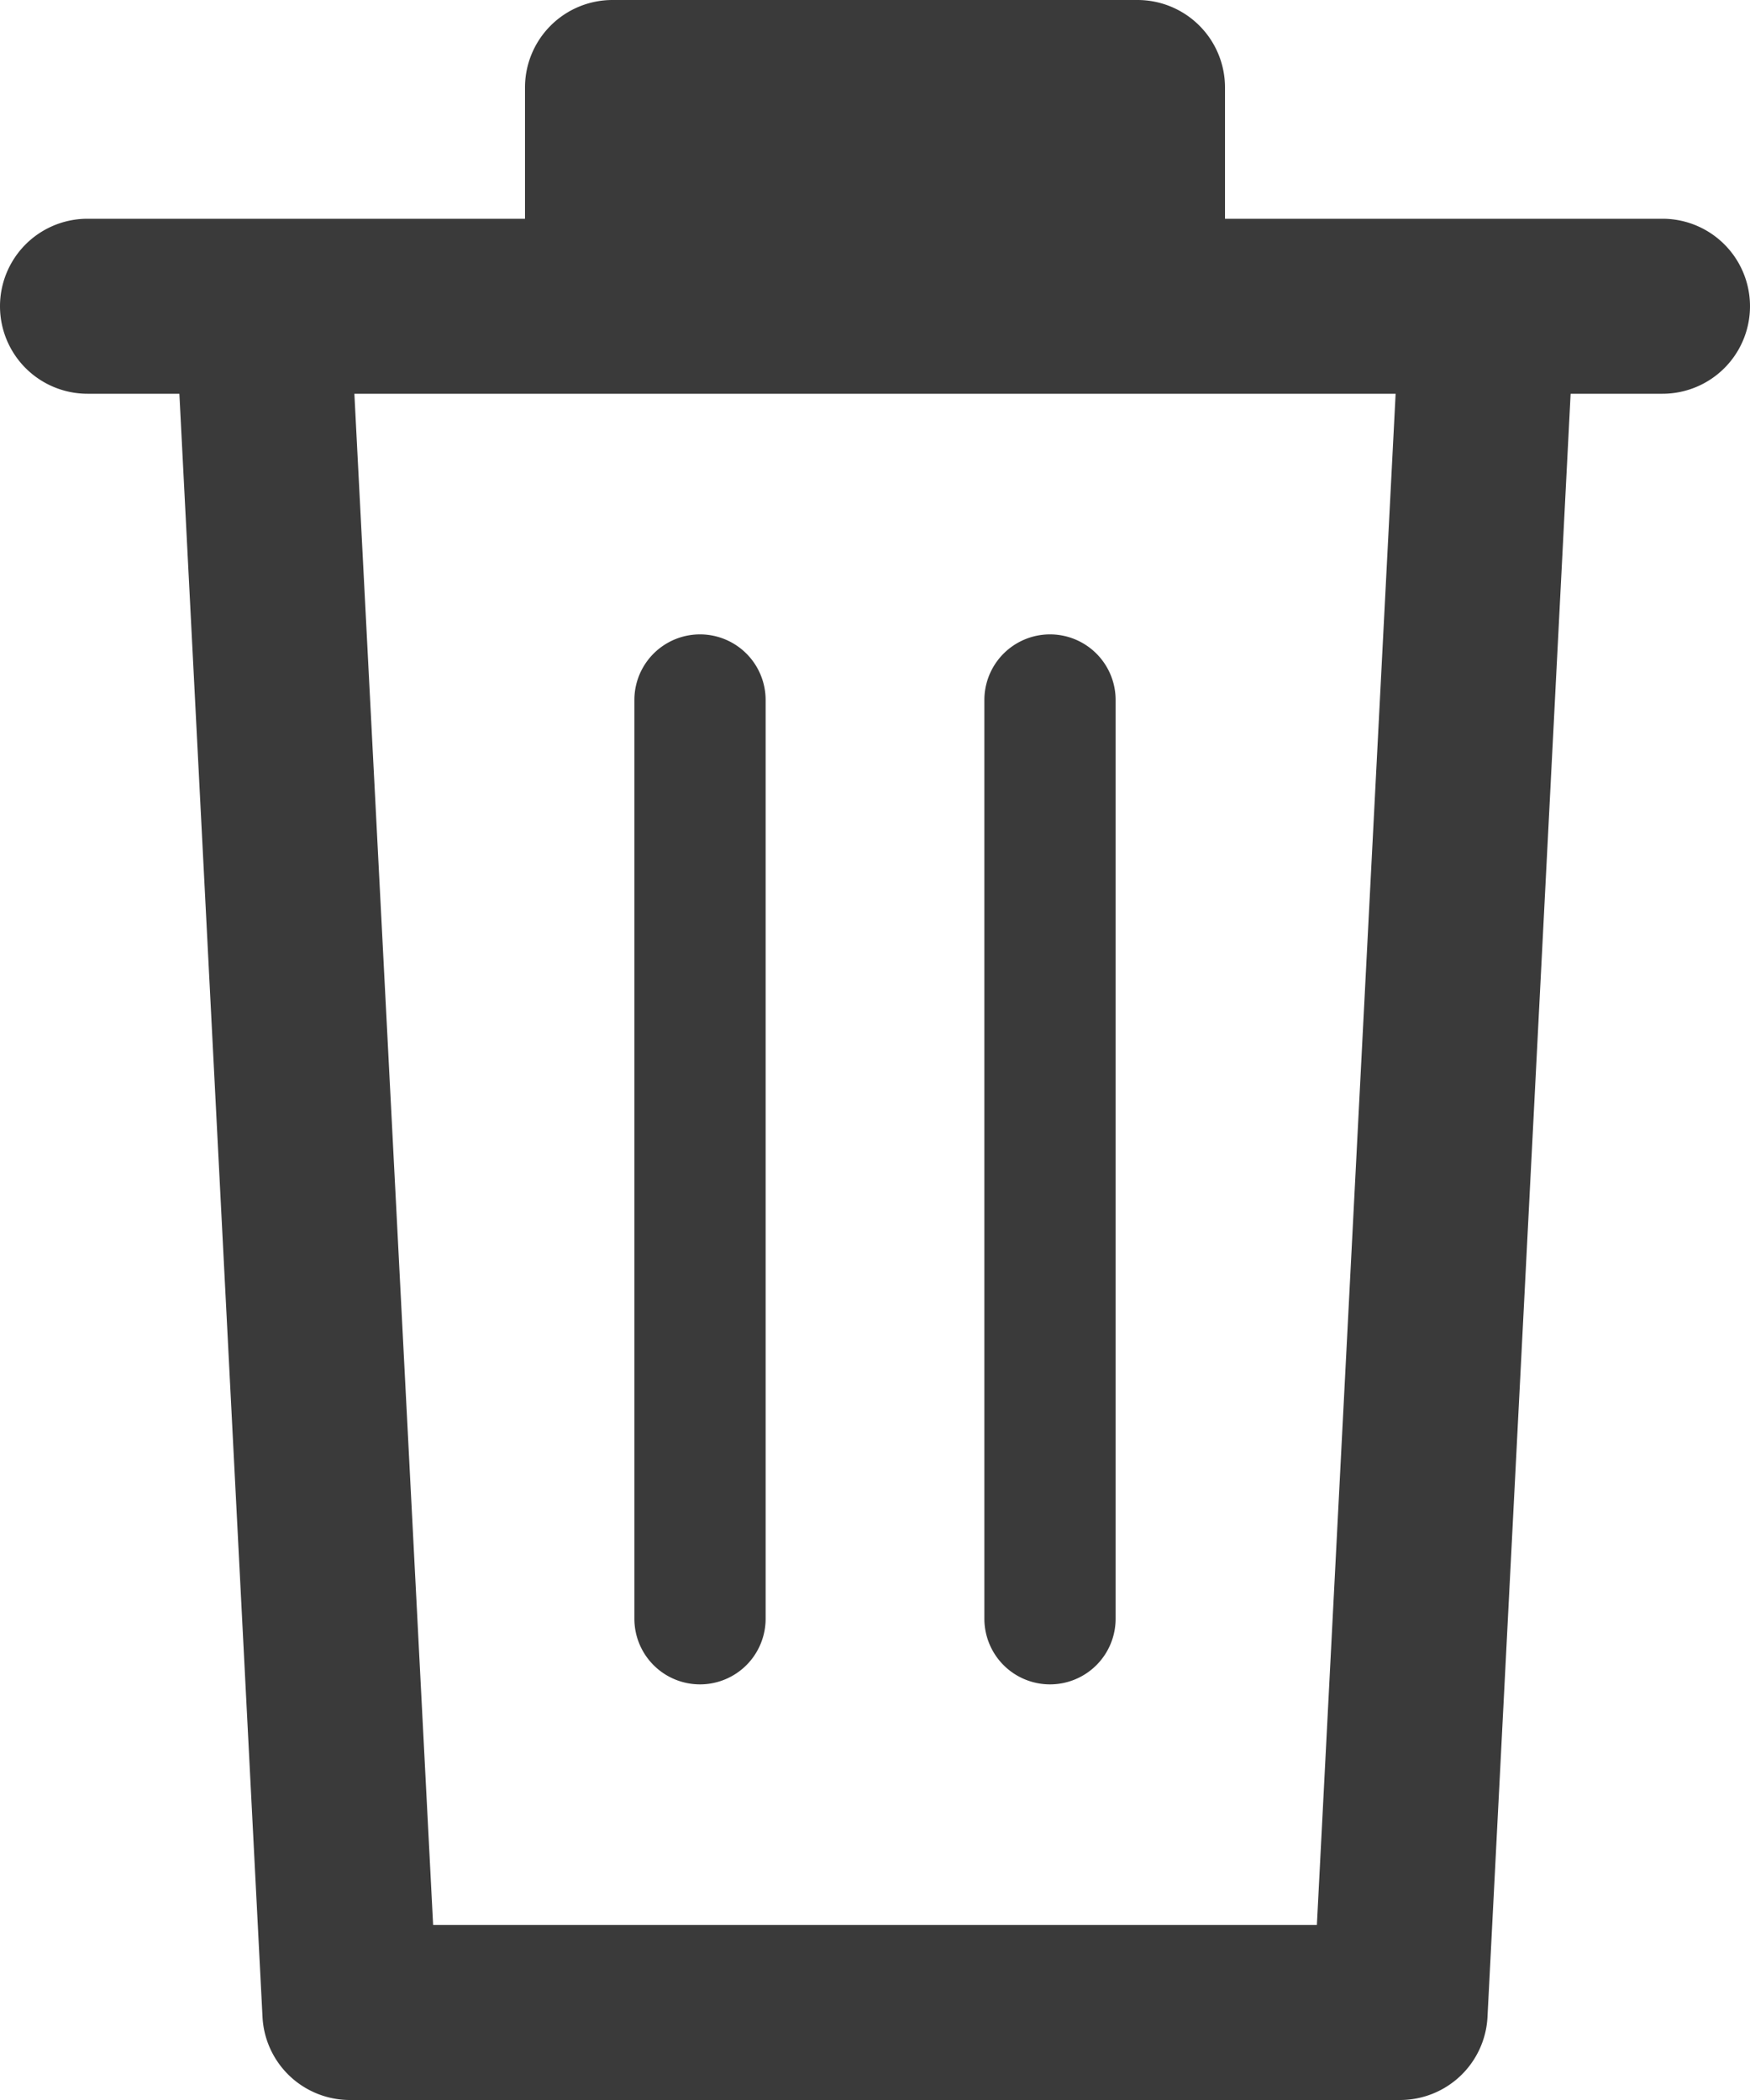 <svg xmlns="http://www.w3.org/2000/svg" width="40" height="48" viewBox="0 0 40 48">
  <defs>
    <style>
      .a {
        fill: #3a3a3a;
      }
    </style>
  </defs>
  <title>20 Basket</title>
  <g>
    <path class="a" d="M38,5H28V2a2,2,0,0,0-2-2H14a2,2,0,0,0-2,2V5H2A2,2,0,0,0,2,9H4.1L6,46.1A2,2,0,0,0,8,48H32a2,2,0,0,0,2-1.9L35.9,9H38a2,2,0,0,0,0-4ZM30.1,44H9.9L8.1,9H31.9Z"/>
    <path class="a" d="M16,38.5A1.5,1.5,0,0,0,17.5,37V16a1.5,1.5,0,0,0-3,0V37A1.5,1.5,0,0,0,16,38.5Z"/>
    <path class="a" d="M24,38.5A1.5,1.5,0,0,0,25.5,37V16a1.5,1.5,0,0,0-3,0V37A1.5,1.5,0,0,0,24,38.5Z"/>
  </g>
</svg>
